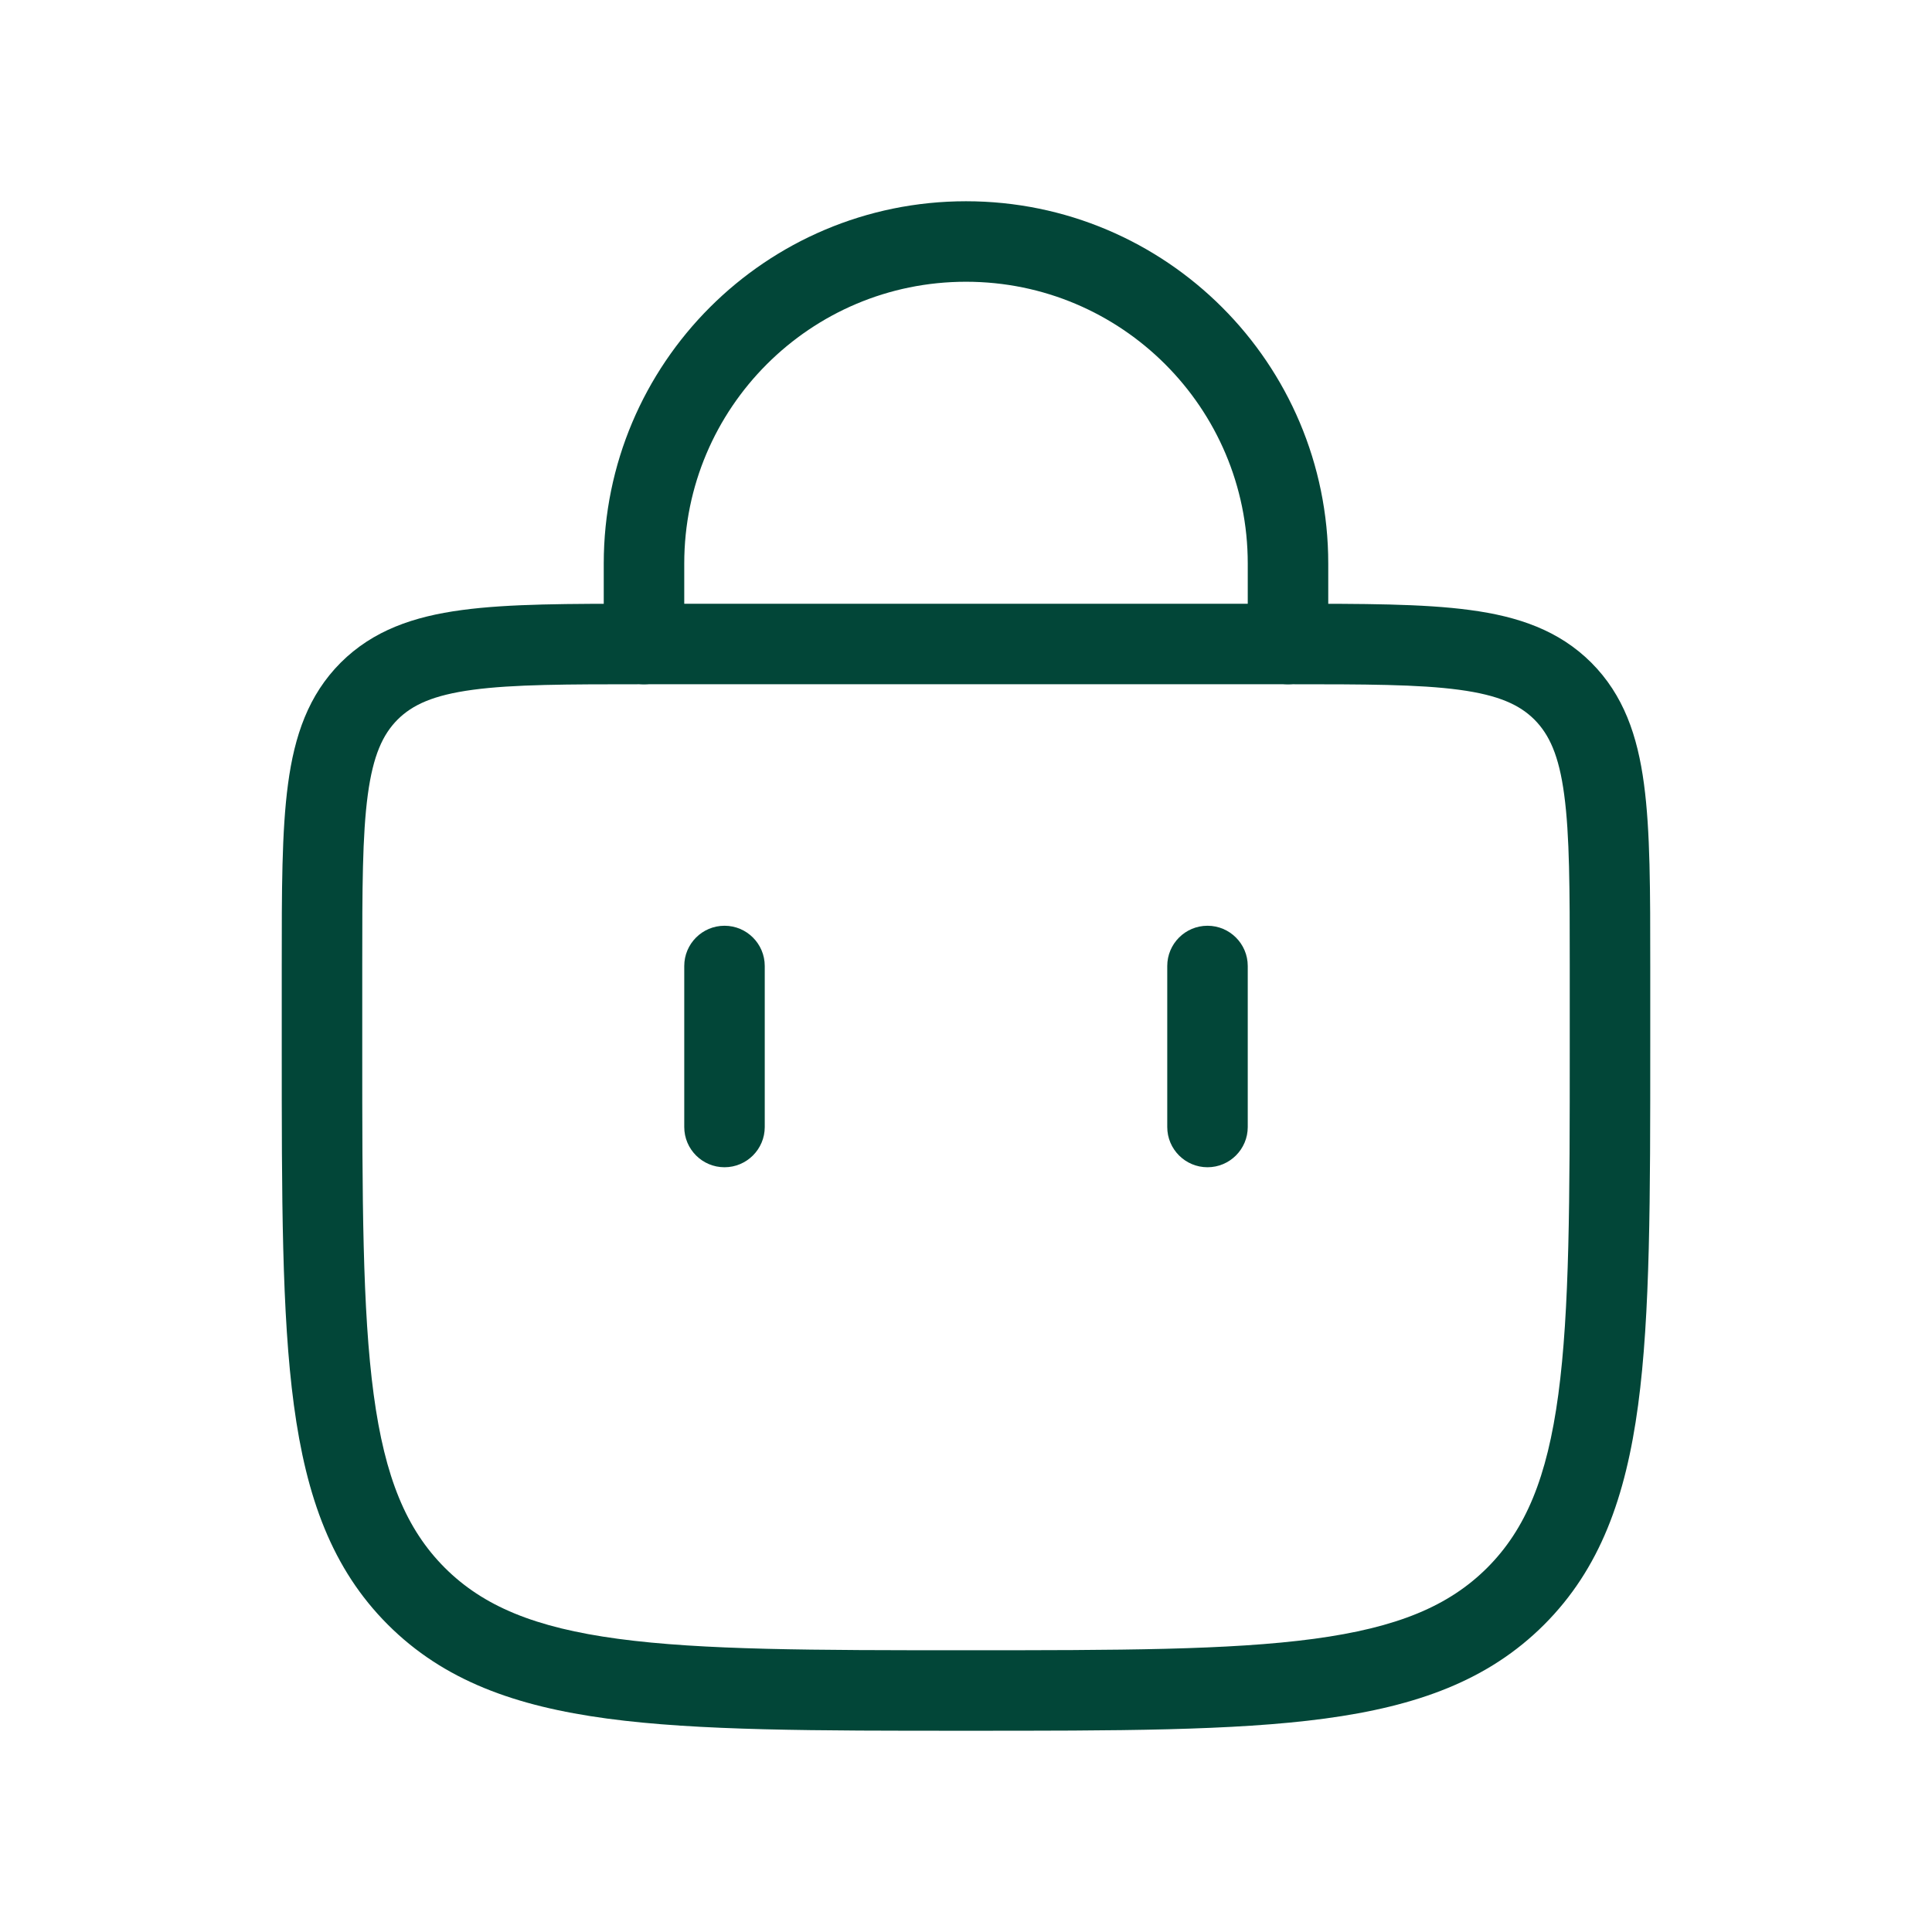 <svg width="24" height="24" viewBox="0 0 24 24" fill="none" xmlns="http://www.w3.org/2000/svg">
<path d="M8 8L8 7C8 4.791 9.791 3 12 3V3C14.209 3 16 4.791 16 7L16 8" stroke="#024638" stroke-linecap="round"/>
<path d="M14.5 14C14.5 14.276 14.724 14.5 15 14.5C15.276 14.5 15.5 14.276 15.5 14H14.5ZM15.5 12C15.5 11.724 15.276 11.5 15 11.5C14.724 11.5 14.5 11.724 14.5 12H15.5ZM15.5 14V12H14.5V14H15.5Z" fill="#024638"/>
<path d="M8.5 14C8.5 14.276 8.724 14.5 9 14.5C9.276 14.5 9.5 14.276 9.5 14H8.5ZM9.5 12C9.5 11.724 9.276 11.5 9 11.5C8.724 11.5 8.5 11.724 8.5 12H9.5ZM9.5 14V12H8.5V14H9.5Z" fill="#024638"/>
<path d="M18.828 19.828L19.182 20.182L18.828 19.828ZM19.414 8.586L19.768 8.232L19.414 8.586ZM8 8.5H16V7.5H8V8.5ZM19.5 12V13H20.5V12H19.5ZM4.5 13V12H3.5V13H4.5ZM12 20.5C10.1 20.5 8.726 20.499 7.678 20.358C6.644 20.219 6.003 19.952 5.525 19.475L4.818 20.182C5.512 20.876 6.4 21.195 7.544 21.349C8.675 21.501 10.129 21.5 12 21.5V20.5ZM3.5 13C3.5 14.871 3.499 16.325 3.651 17.456C3.805 18.6 4.124 19.488 4.818 20.182L5.525 19.475C5.048 18.997 4.781 18.356 4.642 17.323C4.501 16.274 4.5 14.9 4.5 13H3.5ZM19.5 13C19.5 14.9 19.499 16.274 19.358 17.323C19.219 18.356 18.952 18.997 18.475 19.475L19.182 20.182C19.876 19.488 20.195 18.6 20.349 17.456C20.501 16.325 20.5 14.871 20.5 13H19.5ZM12 21.5C13.871 21.5 15.325 21.501 16.456 21.349C17.6 21.195 18.488 20.876 19.182 20.182L18.475 19.475C17.997 19.952 17.356 20.219 16.323 20.358C15.274 20.499 13.9 20.5 12 20.5V21.5ZM16 8.5C16.957 8.5 17.624 8.501 18.128 8.569C18.617 8.635 18.876 8.755 19.061 8.939L19.768 8.232C19.366 7.831 18.861 7.658 18.261 7.578C17.675 7.499 16.929 7.5 16 7.5V8.5ZM20.5 12C20.5 11.071 20.501 10.325 20.422 9.739C20.342 9.139 20.169 8.634 19.768 8.232L19.061 8.939C19.245 9.124 19.366 9.383 19.431 9.872C19.499 10.376 19.5 11.043 19.5 12H20.5ZM8 7.5C7.071 7.5 6.325 7.499 5.739 7.578C5.139 7.658 4.634 7.831 4.232 8.232L4.939 8.939C5.124 8.755 5.383 8.635 5.872 8.569C6.376 8.501 7.043 8.5 8 8.5V7.5ZM4.5 12C4.5 11.043 4.501 10.376 4.569 9.872C4.635 9.383 4.755 9.124 4.939 8.939L4.232 8.232C3.831 8.634 3.658 9.139 3.578 9.739C3.499 10.325 3.5 11.071 3.5 12H4.5Z" fill="#024638"/>
</svg>
